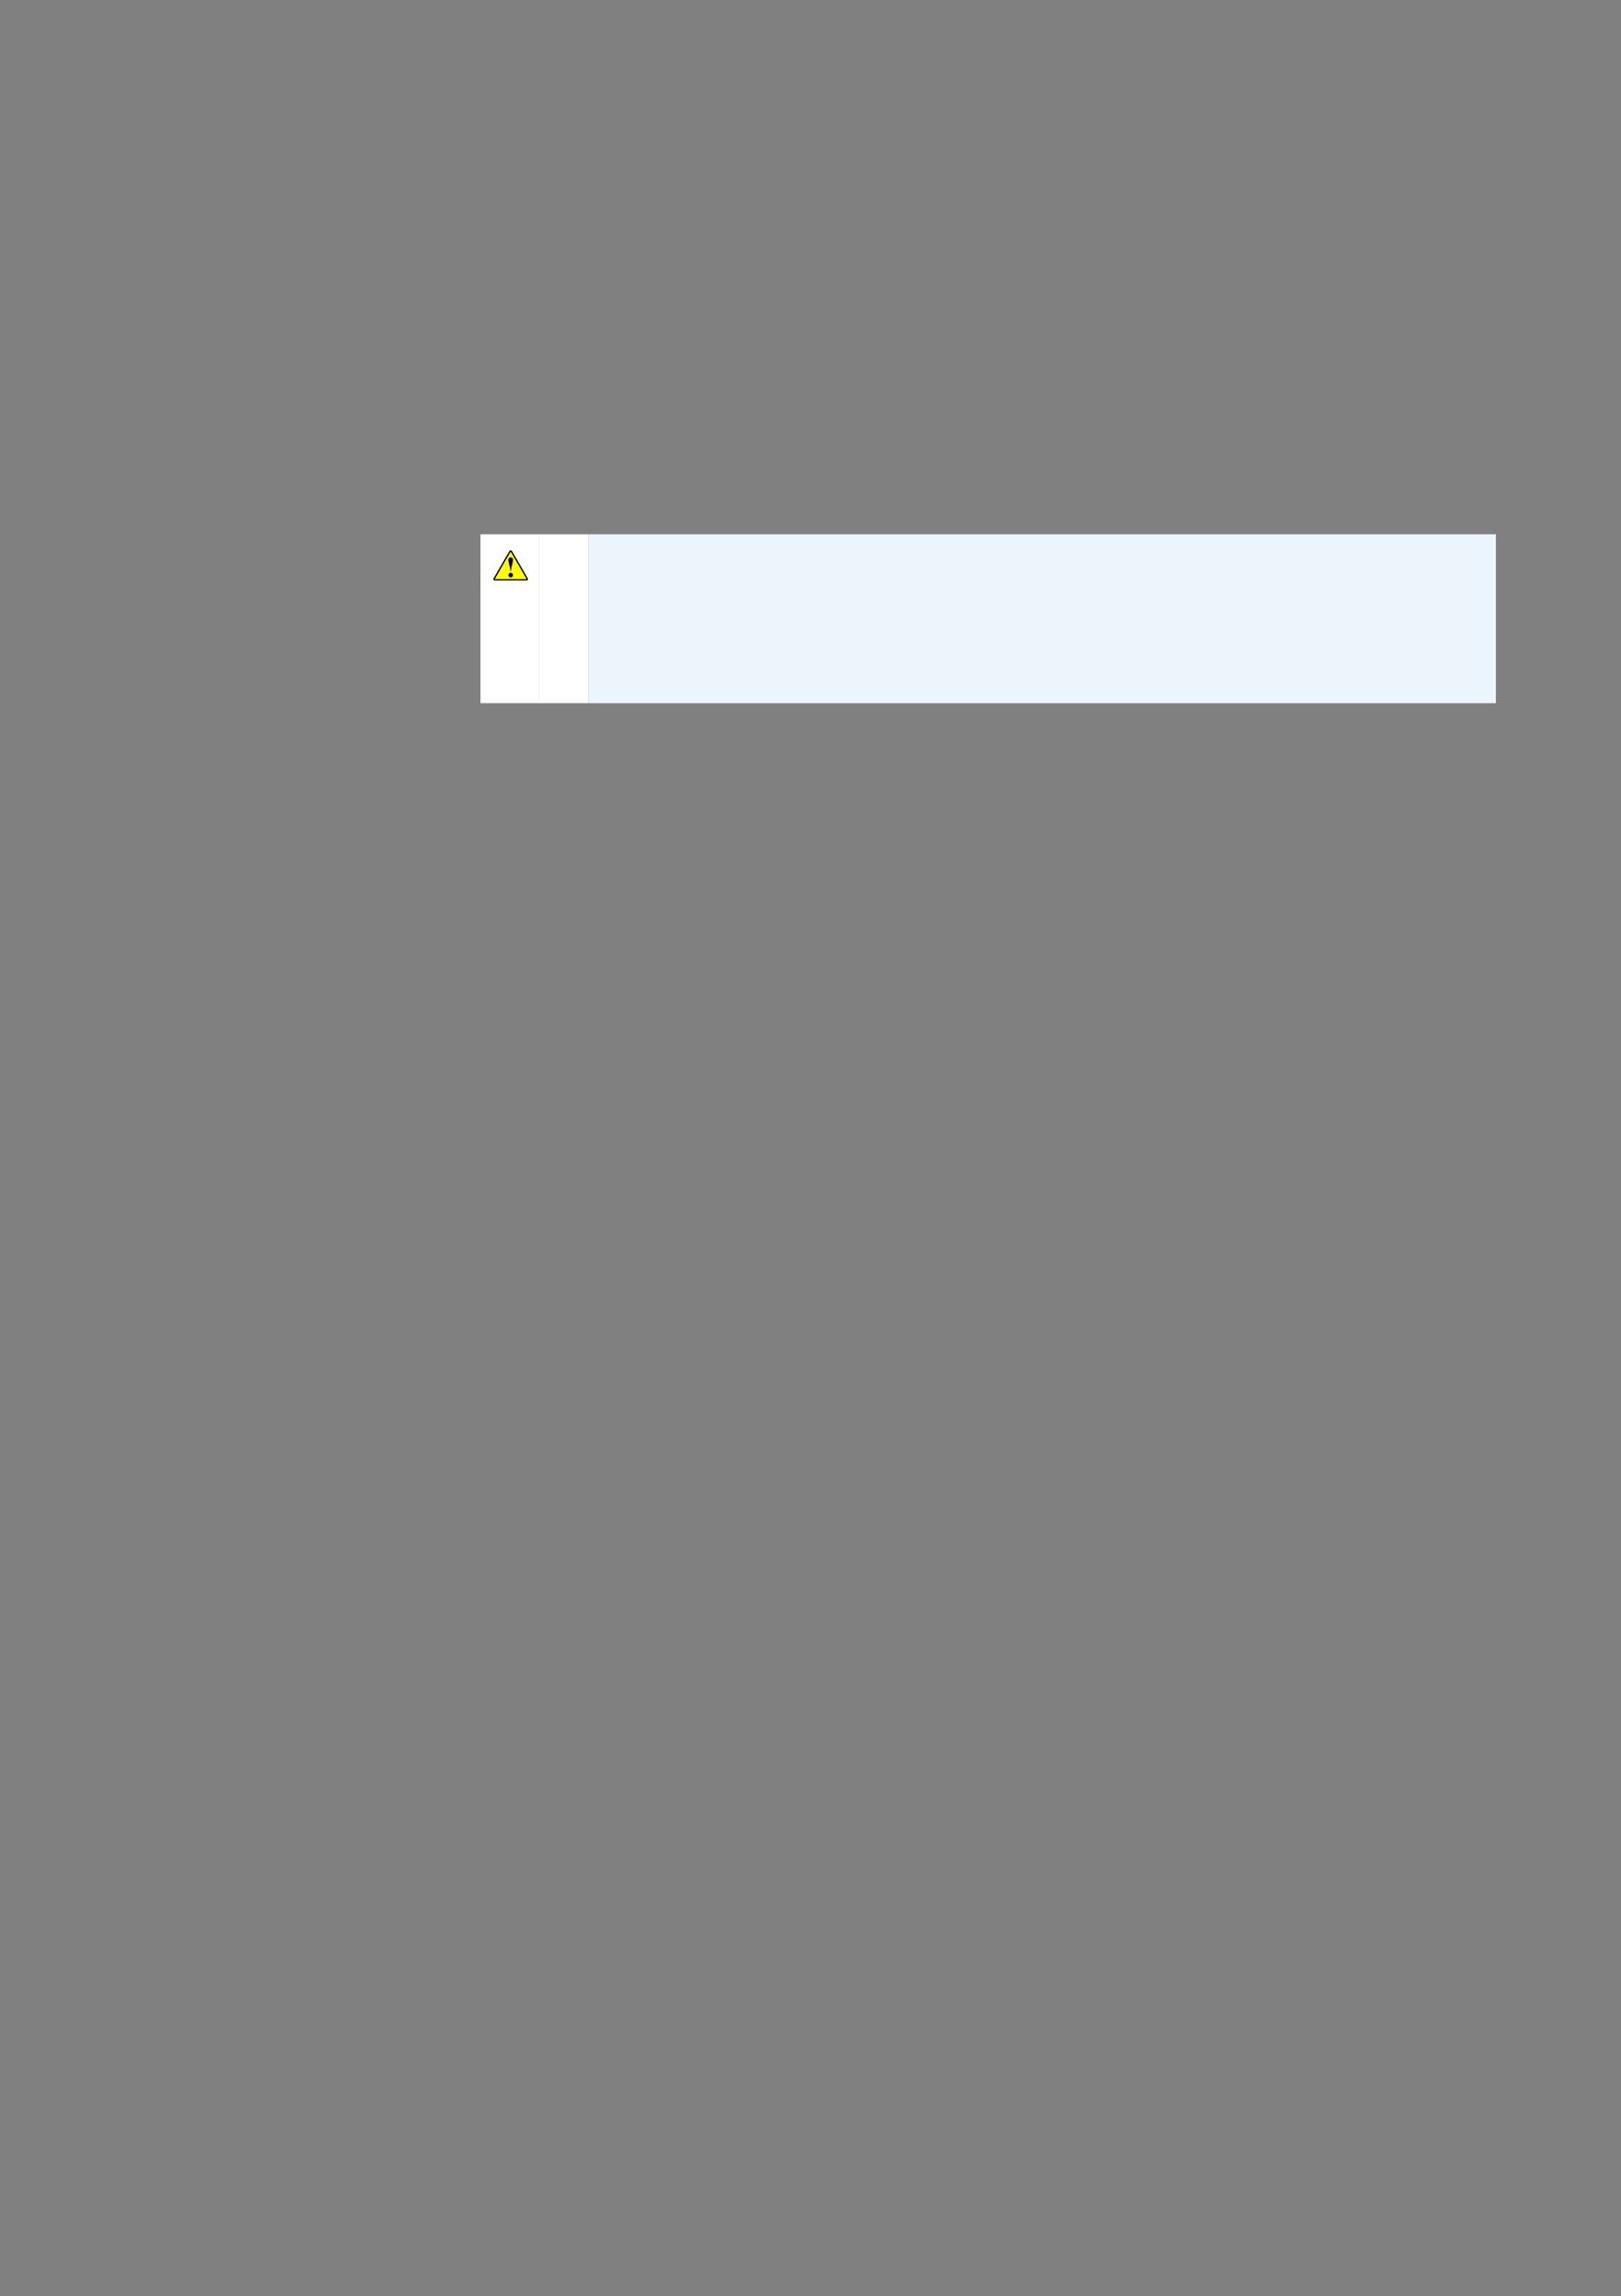<svg xmlns="http://www.w3.org/2000/svg" xmlns:xlink="http://www.w3.org/1999/xlink" id="body_221" preserveAspectRatio="xMinYMin meet" viewBox="0 0 793 1123"><rect x="0" y="0" width="793" height="1123" fill="#808080" stroke="none"/><defs><clipPath id="1"><path id="" clip-rule="evenodd" transform="matrix(1 0 0 1 0 0)" d="M0 842L0 0L0 0L595 0L595 0L595 842L595 842L0 842z" /></clipPath><clipPath id="2"><path id="" clip-rule="evenodd" transform="matrix(1 0 0 1 0 0)" d="M180.36 199.98L193.98 199.98L193.98 199.98L193.98 214.38L193.98 214.38L180.36 214.38z" /></clipPath><clipPath id="3"><path id="" clip-rule="evenodd" transform="matrix(1 0 0 1 0 0)" d="M0 0.02L595.2 0.02L595.2 0.02L595.2 842L595.2 842L0 842z" /></clipPath><clipPath id="4"><path id="" clip-rule="evenodd" transform="matrix(1 0 0 1 0 0)" d="M180.36 201.18L194.34 201.18L194.34 201.18L194.34 213.18L194.34 213.18L180.36 213.18z" /></clipPath><clipPath id="5"><path id="" clip-rule="evenodd" transform="matrix(1 0 0 1 0 0)" d="M180.36 199.98L193.98 199.98L193.98 199.98L193.98 214.38L193.98 214.38L180.36 214.38z" /></clipPath><clipPath id="6"><path id="" clip-rule="evenodd" transform="matrix(1 0 0 1 0 0)" d="M0 0.02L595.2 0.02L595.2 0.02L595.2 842L595.2 842L0 842z" /></clipPath></defs><g transform="matrix(1.333 0 0 1.333 0 0)"><g clip-path="url(#1)"><path id="714" transform="matrix(1 0 0 -1 0 842)" d="M176.34 584L197.94 584L197.94 645.98L176.34 645.98z" stroke="none" fill="#FFFFFF" fill-rule="nonzero" /><g clip-path="url(#2)"><g clip-path="url(#3)"><path id="715" transform="matrix(1 0 0 -1 0 842)" d="M180.36 627.62L193.98 627.62L193.98 642.02L180.36 642.02z" stroke="none" fill="#FFFFFF" fill-rule="nonzero" /></g></g><g clip-path="url(#4)"><g clip-path="url(#5)"><g clip-path="url(#6)"><path id="716" transform="matrix(1 0 0 -1 0 842)" d="M187.678 639.694L193.483 629.7C 193.538 629.606 193.538 629.497 193.484 629.403C 193.429 629.308 193.336 629.254 193.226 629.254L193.226 629.254L181.616 629.254C 181.507 629.254 181.413 629.308 181.358 629.402C 181.304 629.497 181.304 629.606 181.359 629.7L181.359 629.7L187.164 639.694C 187.219 639.788 187.312 639.842 187.421 639.842C 187.53 639.842 187.623 639.788 187.678 639.694z" stroke="#000000" stroke-width="0.5" fill="#FFFF00" fill-rule="evenodd" /><path id="717" transform="matrix(1 0 0 -1 0 842)" d="M187.429 631.845C 187.661 631.845 187.86 631.763 188.024 631.598C 188.189 631.433 188.272 631.232 188.272 630.998C 188.272 630.765 188.189 630.566 188.024 630.401C 187.86 630.235 187.661 630.154 187.429 630.154C 187.196 630.154 186.997 630.235 186.832 630.401C 186.668 630.566 186.585 630.765 186.585 630.998C 186.585 631.228 186.667 631.429 186.83 631.595C 186.994 631.761 187.193 631.845 187.429 631.845M187.537 632.589L187.31 632.589C 187.285 632.985 187.205 633.463 187.07 634.026L187.07 634.026L186.798 635.159C 186.637 635.839 186.555 636.326 186.555 636.623C 186.555 636.889 186.635 637.104 186.793 637.268C 186.953 637.431 187.162 637.511 187.418 637.511C 187.669 637.511 187.875 637.429 188.04 637.264C 188.205 637.101 188.287 636.891 188.287 636.637C 188.287 636.374 188.2 635.882 188.027 635.159L188.027 635.159L187.752 634.026C 187.654 633.623 187.583 633.145 187.537 632.589z" stroke="none" fill="#000000" fill-rule="nonzero" /></g></g></g><path id="718" transform="matrix(1 0 0 -1 0 842)" d="M197.94 584L215.94 584L215.94 645.98L197.94 645.98z" stroke="none" fill="#FFFFFF" fill-rule="nonzero" /><path id="719" transform="matrix(1 0 0 -1 0 842)" d="M215.94 645.98L549 645.98L549 584L215.94 584" stroke="none" fill="#ECF5FC" fill-rule="nonzero" /></g></g></svg>